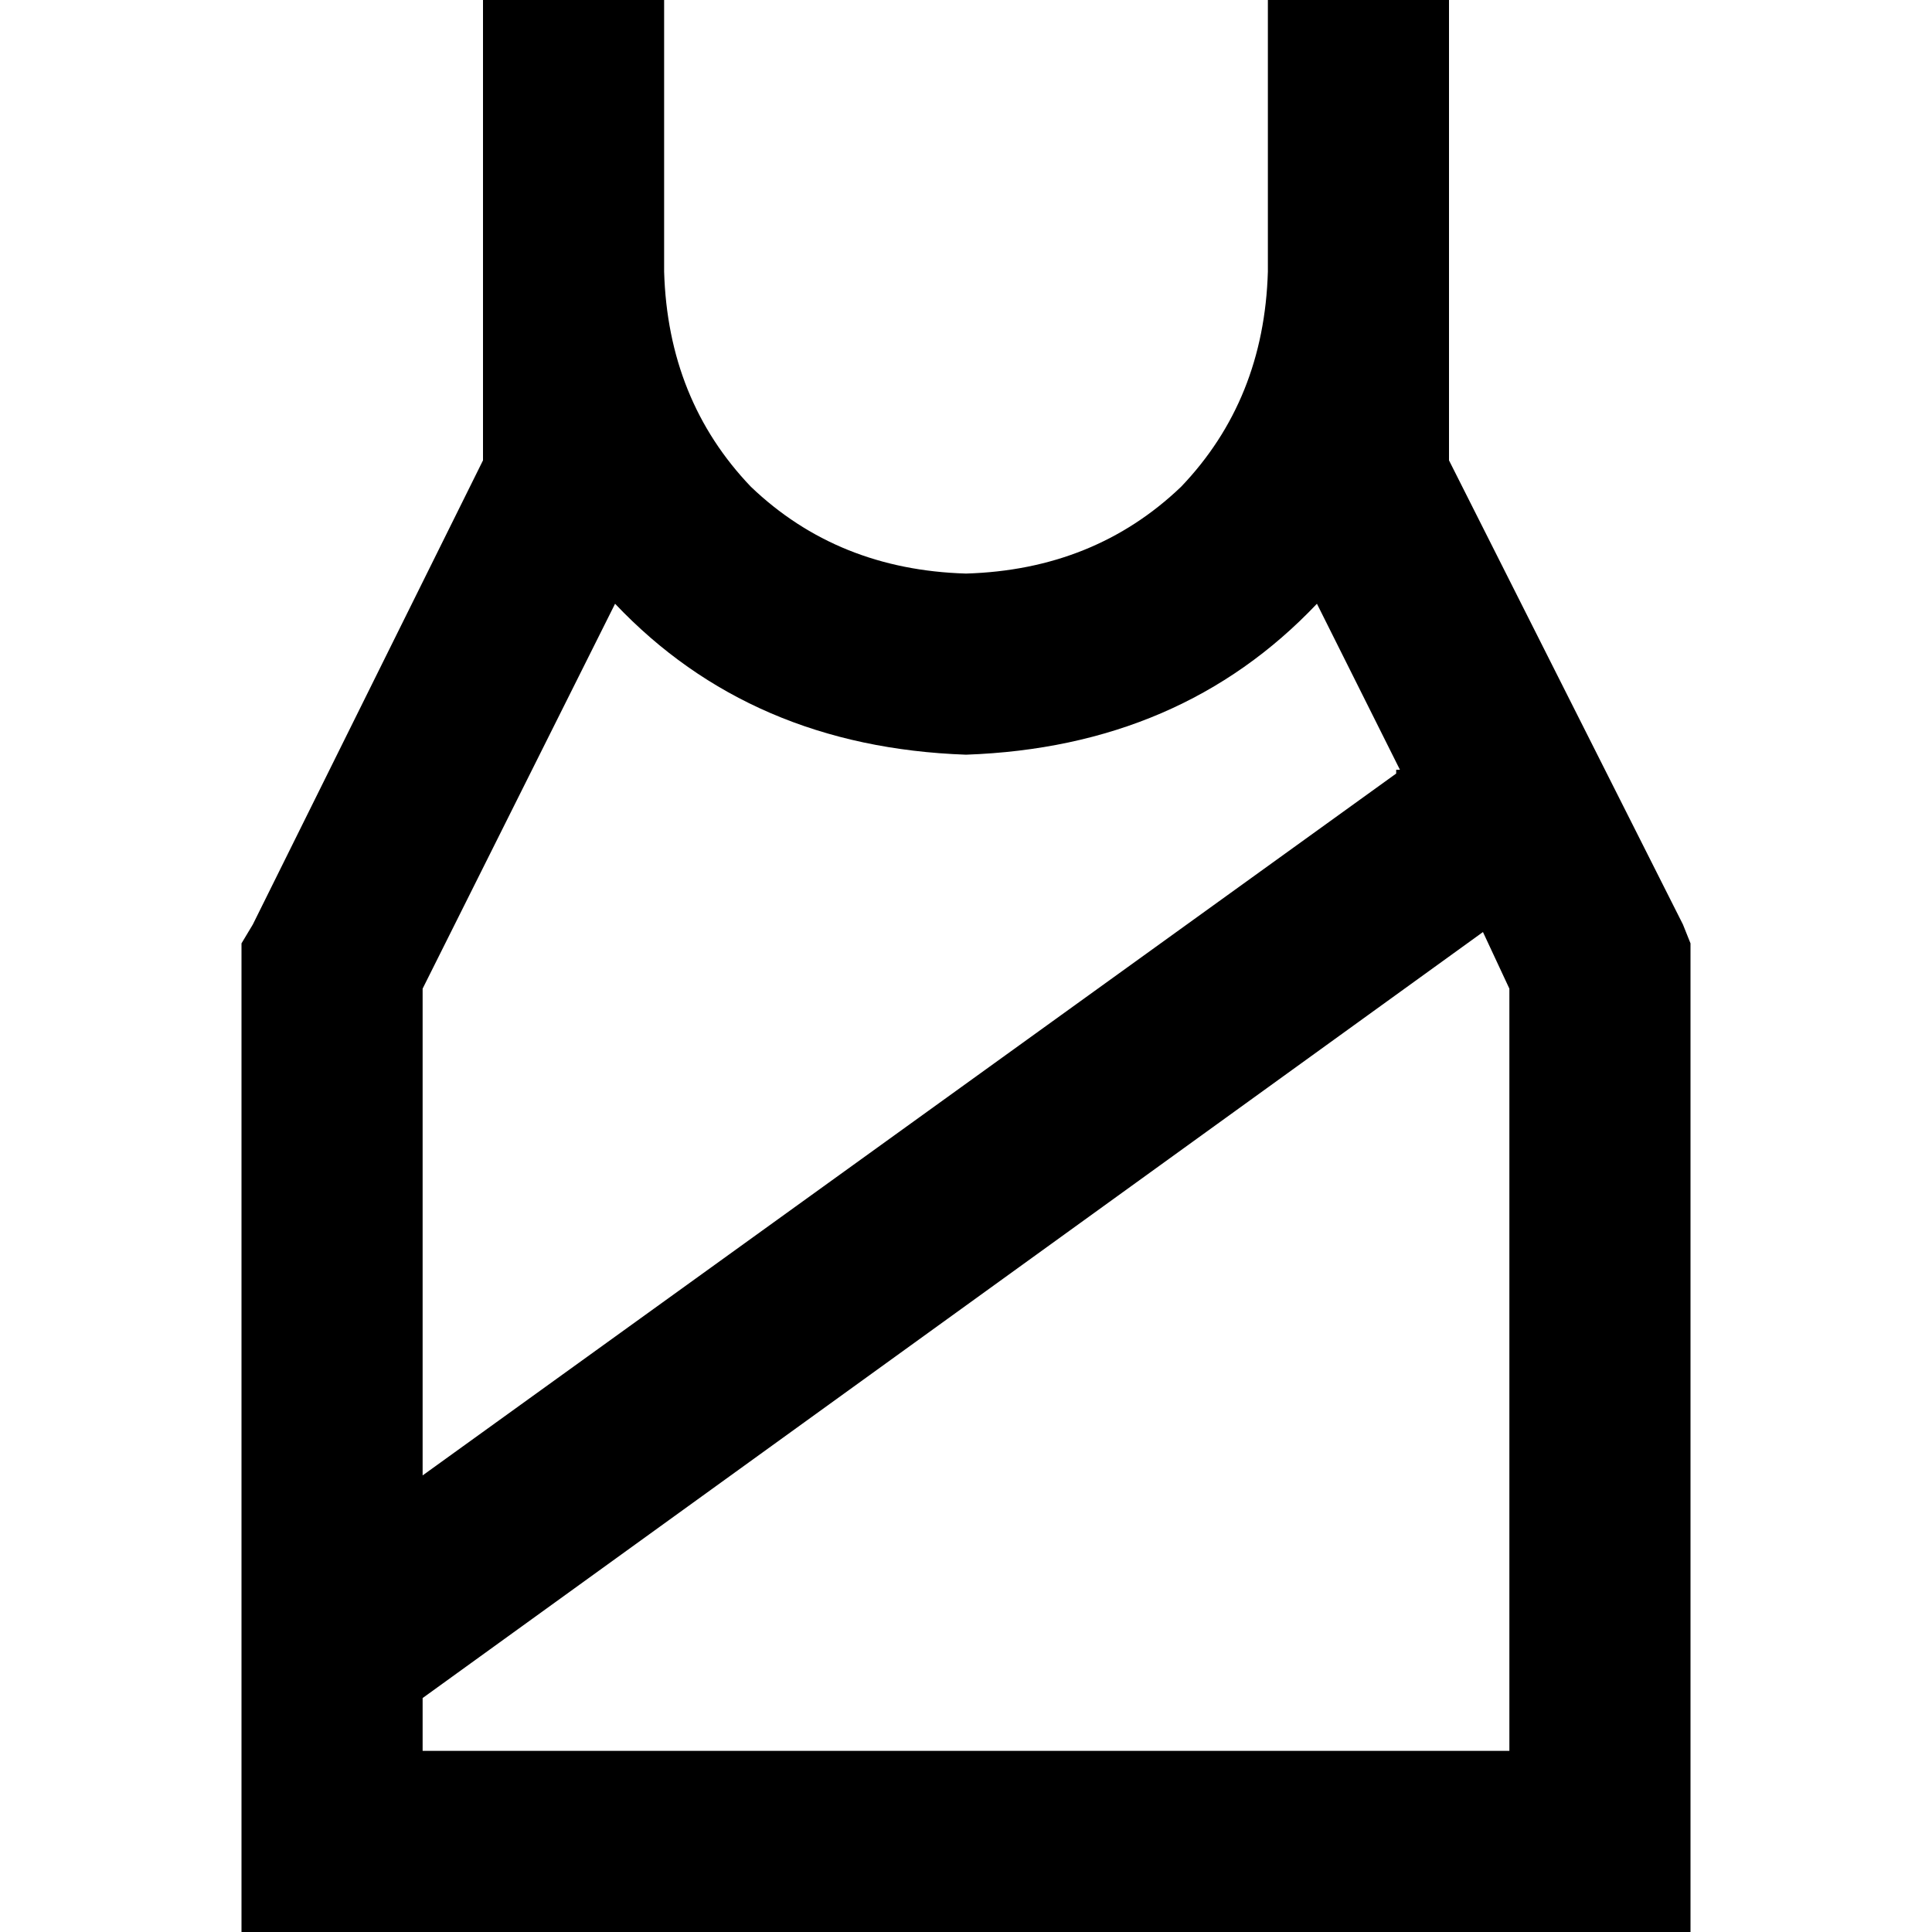 <svg xmlns="http://www.w3.org/2000/svg" viewBox="0 0 512 512">
  <path d="M 256 152 Q 222 151 199 129 L 199 129 L 199 129 Q 177 106 176 72 L 176 24 L 176 24 L 176 0 L 176 0 L 128 0 L 128 0 L 128 24 L 128 24 L 128 72 L 128 72 L 128 122 L 128 122 L 67 245 L 67 245 L 64 250 L 64 250 L 64 256 L 64 256 L 64 488 L 64 488 L 64 512 L 64 512 L 88 512 L 448 512 L 448 488 L 448 488 L 448 256 L 448 256 L 448 250 L 448 250 L 446 245 L 446 245 L 384 122 L 384 122 L 384 72 L 384 72 L 384 24 L 384 24 L 384 0 L 384 0 L 336 0 L 336 0 L 336 24 L 336 24 L 336 72 L 336 72 Q 335 106 313 129 Q 290 151 256 152 L 256 152 Z M 256 200 Q 313 198 349 160 L 371 204 L 371 204 Q 371 204 370 204 Q 370 204 370 205 L 112 391 L 112 391 L 112 262 L 112 262 L 163 160 L 163 160 Q 199 198 256 200 L 256 200 Z M 112 450 L 393 247 L 112 450 L 393 247 L 400 262 L 400 262 L 400 464 L 400 464 L 112 464 L 112 464 L 112 450 L 112 450 Z" />
</svg>